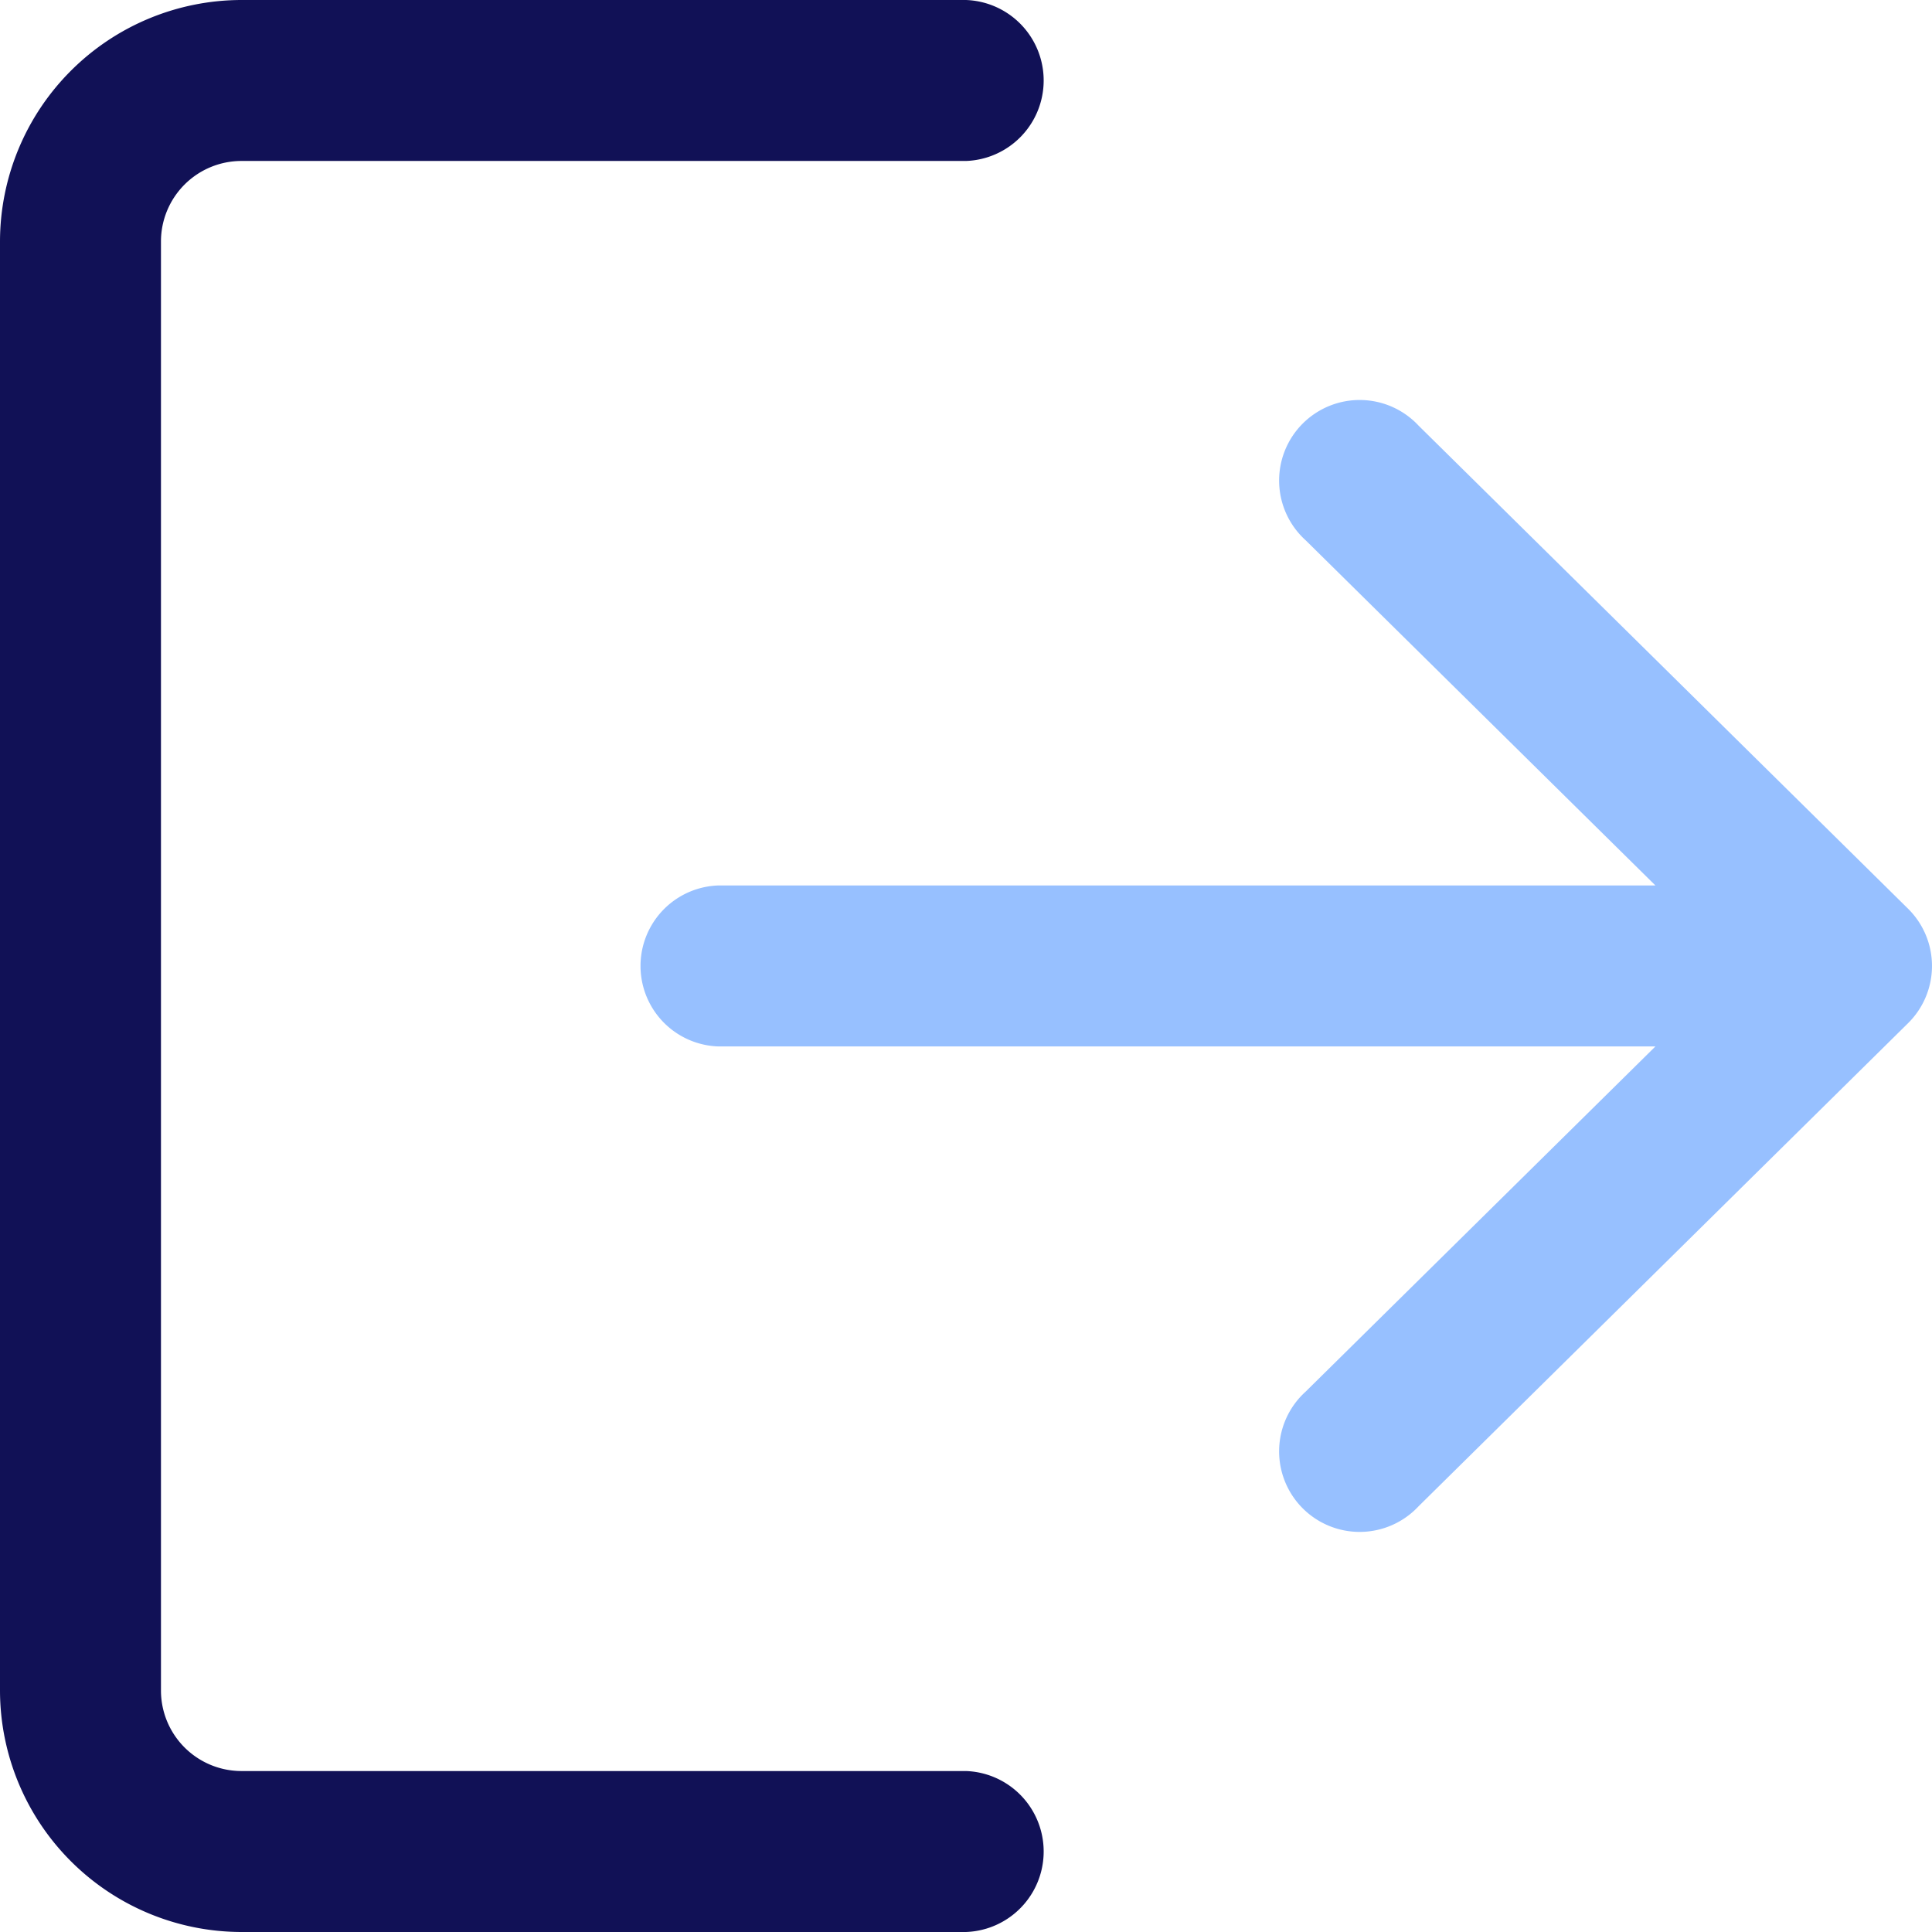 <svg id="logout" xmlns="http://www.w3.org/2000/svg" width="19" height="19" viewBox="0 0 19 19">
  <g id="Group_4667" data-name="Group 4667">
    <g id="Group_4666" data-name="Group 4666">
      <path id="Path_2518" data-name="Path 2518" d="M9.5,18.267H2.375a.792.792,0,0,1-.792-.792V3.225a.792.792,0,0,1,.792-.792H9.5A.792.792,0,0,0,9.5.85H2.375A2.378,2.378,0,0,0,0,3.225v14.25A2.378,2.378,0,0,0,2.375,19.85H9.5a.792.792,0,0,0,0-1.583Z" transform="translate(0 -0.85)" fill="#111156"/>
    </g>
  </g>
  <g id="Group_4669" data-name="Group 4669" transform="translate(6.27 3.958)">
    <g id="Group_4668" data-name="Group 4668">
      <path id="Path_2519" data-name="Path 2519" d="M182.594,112.143l-4.813-4.75a.792.792,0,1,0-1.111,1.127l3.44,3.395h-9.217a.792.792,0,0,0,0,1.583h9.217l-3.44,3.395a.792.792,0,1,0,1.111,1.127l4.813-4.75a.791.791,0,0,0,0-1.127Z" transform="translate(-170.1 -107.165)" fill="#97C0FF"/>
    </g>
  </g>
</svg>
